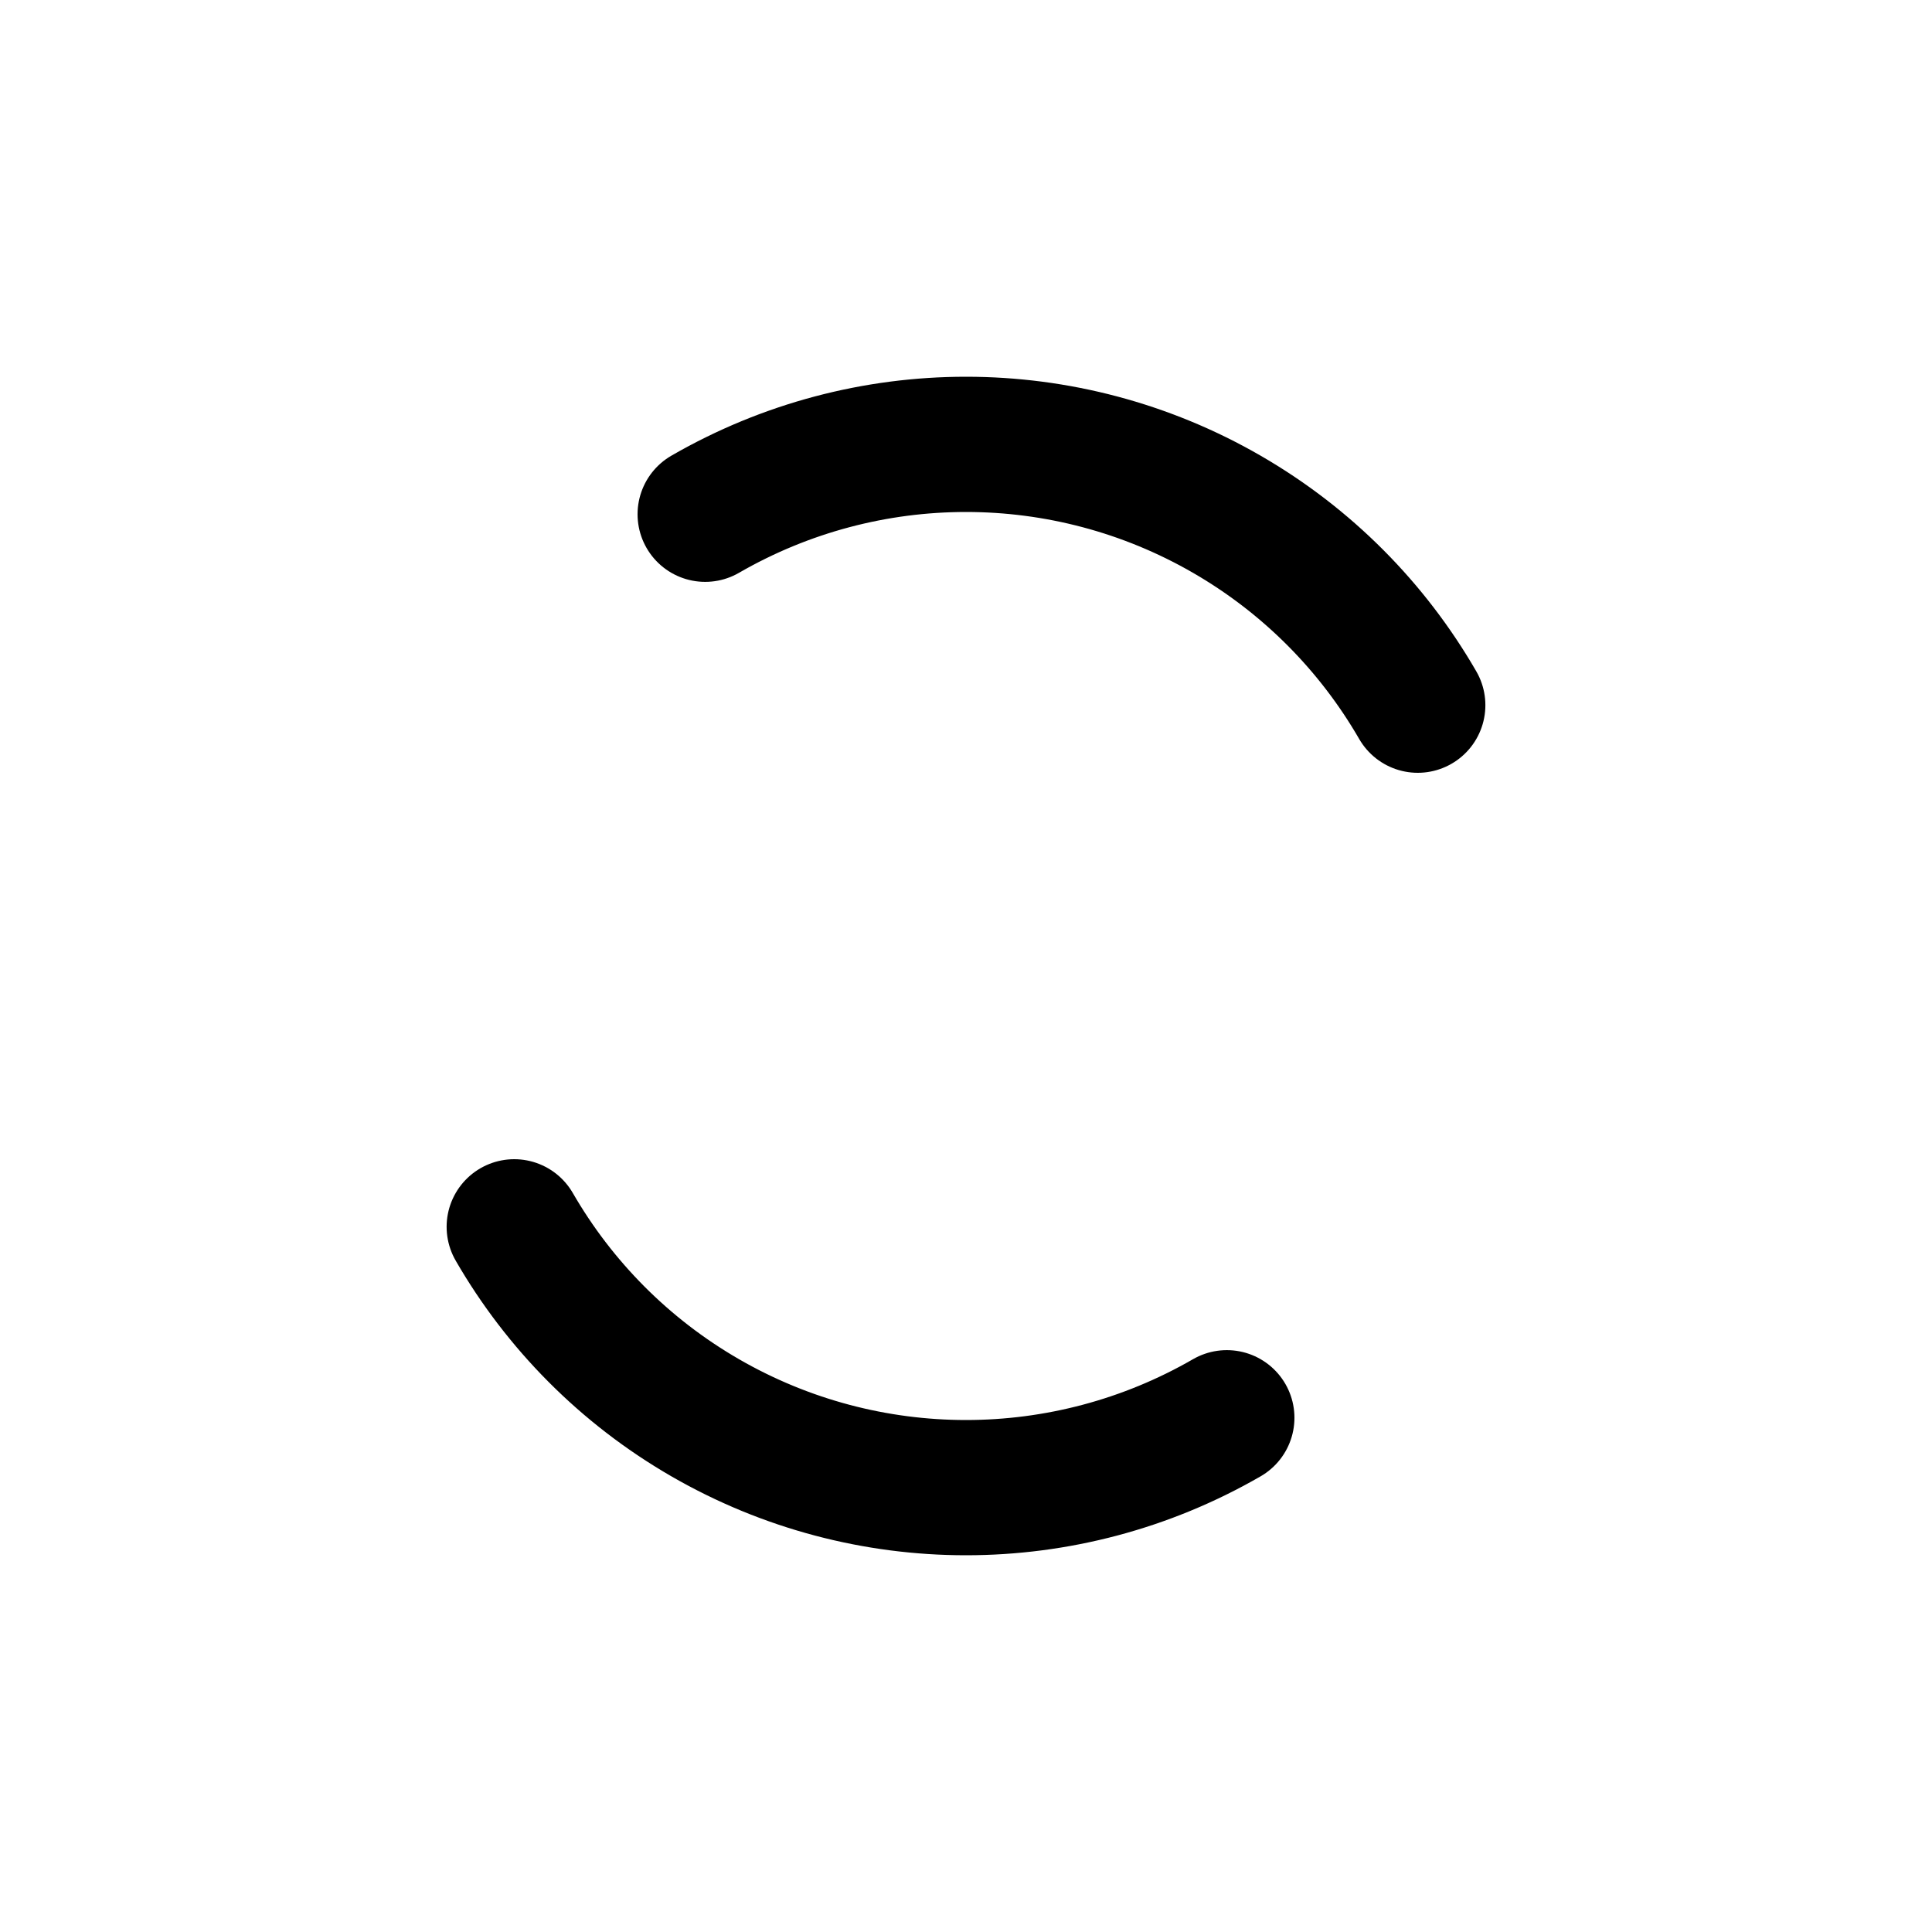 <svg width="80px" height="80px" xmlns="http://www.w3.org/2000/svg" viewBox="0 0 100 100"
    preserveAspectRatio="xMidYMid" class="lds-dual-ring">
    <circle cx="50" cy="50"
        fill="none" stroke-linecap="round" r="27" stroke-width="7" stroke="currentColor"
        stroke-dasharray="42.412 42.412" transform="rotate(60 50 50)">
        <animateTransform attributeName="transform" type="rotate" calcMode="linear"
            values="0 50 50;360 50 50" keyTimes="0;1" dur="1s" begin="0s" repeatCount="indefinite"></animateTransform>
    </circle>
</svg>
